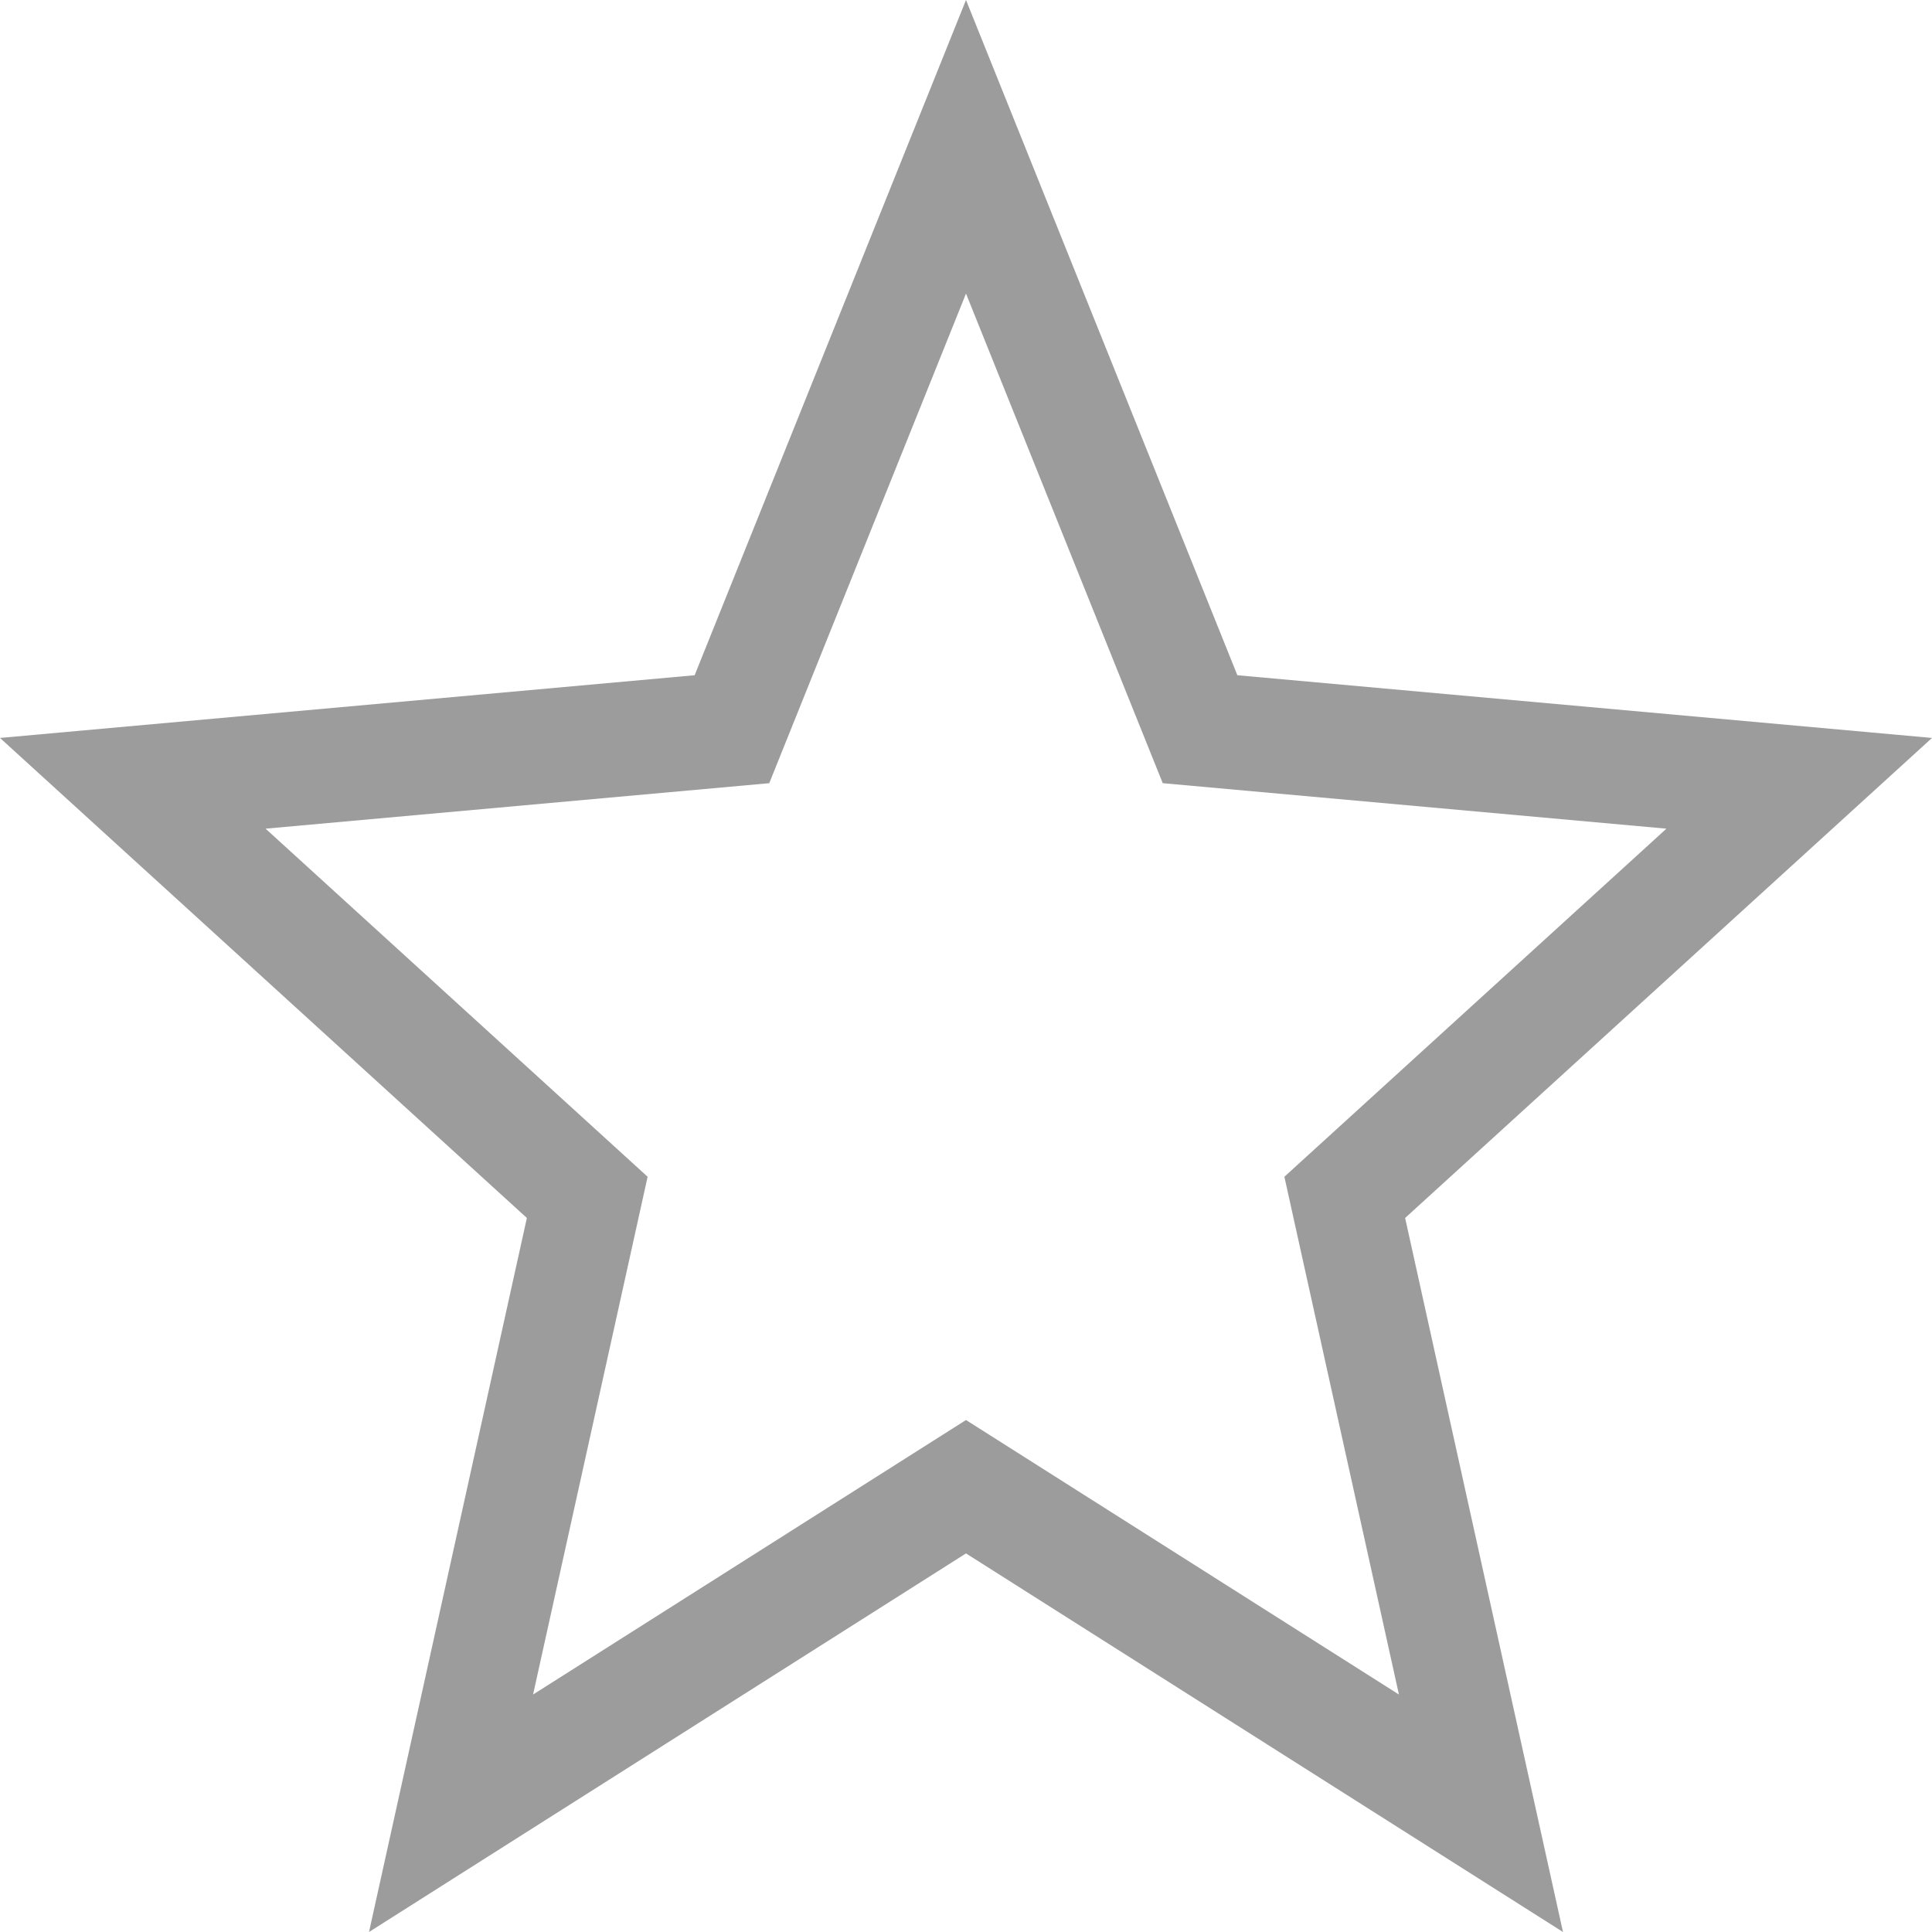 <svg width="24" height="24" viewBox="0 0 24 24" fill="none" xmlns="http://www.w3.org/2000/svg">
<path d="M24 9.167L15.371 8.388L12 0L8.629 8.388L0 9.167L6.545 15.13L4.584 24L12 19.297L19.416 24L17.455 15.13L24 9.167ZM12 17.64L6.622 21.05L8.045 14.618L3.299 10.294L9.556 9.729L12 3.647L14.444 9.729L20.701 10.294L15.955 14.618L17.378 21.05L12 17.64Z" fill="#9C9C9C"/>
</svg>
